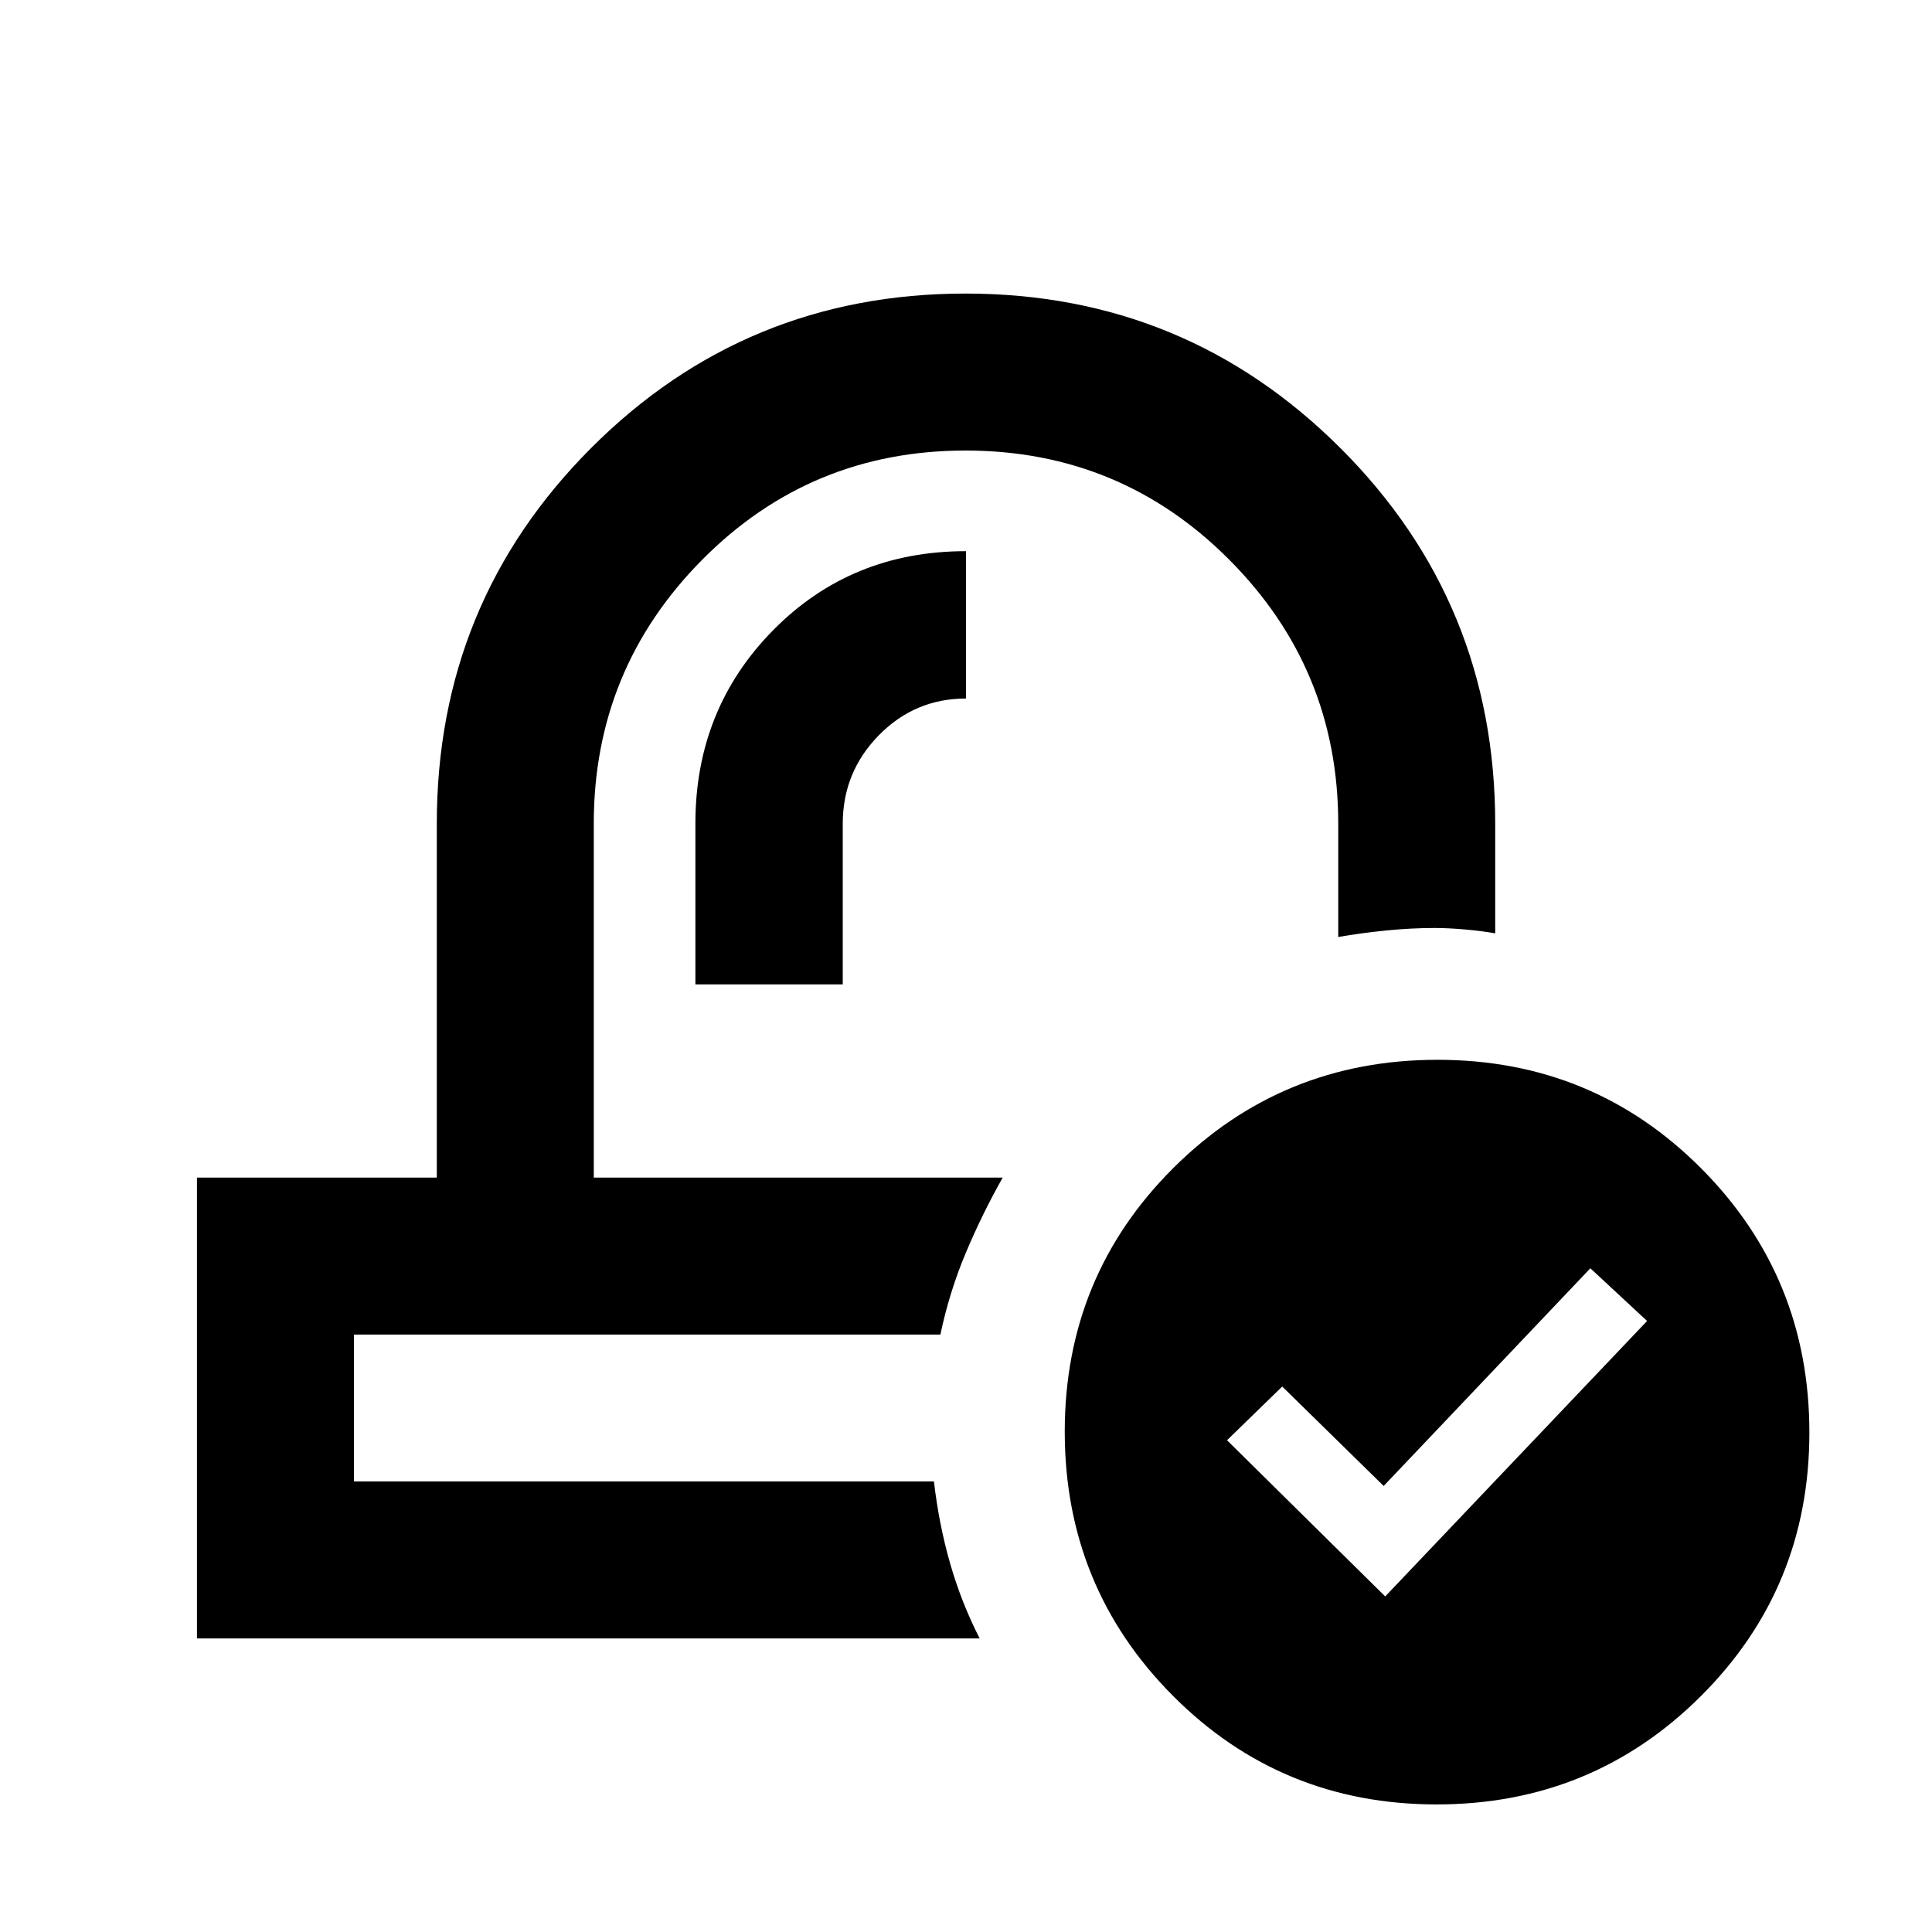 <svg xmlns="http://www.w3.org/2000/svg" height="20" viewBox="0 -960 960 960" width="20"><path d="M713.84-63.39q-77.27 0-131.02-53.98-53.75-53.97-53.75-131.25 0-77.27 53.97-131.02 53.98-53.75 131.25-53.75 77.28 0 131.03 53.97 53.75 53.98 53.75 131.25 0 77.28-53.98 131.03T713.84-63.39ZM688.3-166.74l130.13-136.87-28.19-26.19-102.7 108.17-50.41-49.41-27.43 26.69 78.6 77.61ZM498.24-374.87Zm-30.94 78Zm-121.76-174h73.22v-79.85q0-25.65 17.92-43.92 17.92-18.27 43.32-18.27v-73.22q-57.07 0-95.76 39.2-38.7 39.19-38.7 96.12v79.94Zm-247.67 325v-229h119.17v-175.85q0-109.84 76.65-186.62 76.64-76.79 186.04-76.79 109.4 0 186.31 76.79 76.92 76.78 76.92 186.62v54.5q-6.68-1.21-15.08-1.94t-15.06-.73q-11.47 0-23.98 1.24t-23.88 3.24v-56.31q0-76.76-54.07-131.08-54.07-54.33-131.14-54.33-77.08 0-130.89 54.33-53.82 54.32-53.82 131.08v175.85h203.2q-10.13 17.91-18.29 37.28-8.17 19.37-12.68 40.72h-291.4v73h288.2q2.47 21.28 8.03 40.69 5.55 19.4 14.68 37.31H97.87Z"/></svg>